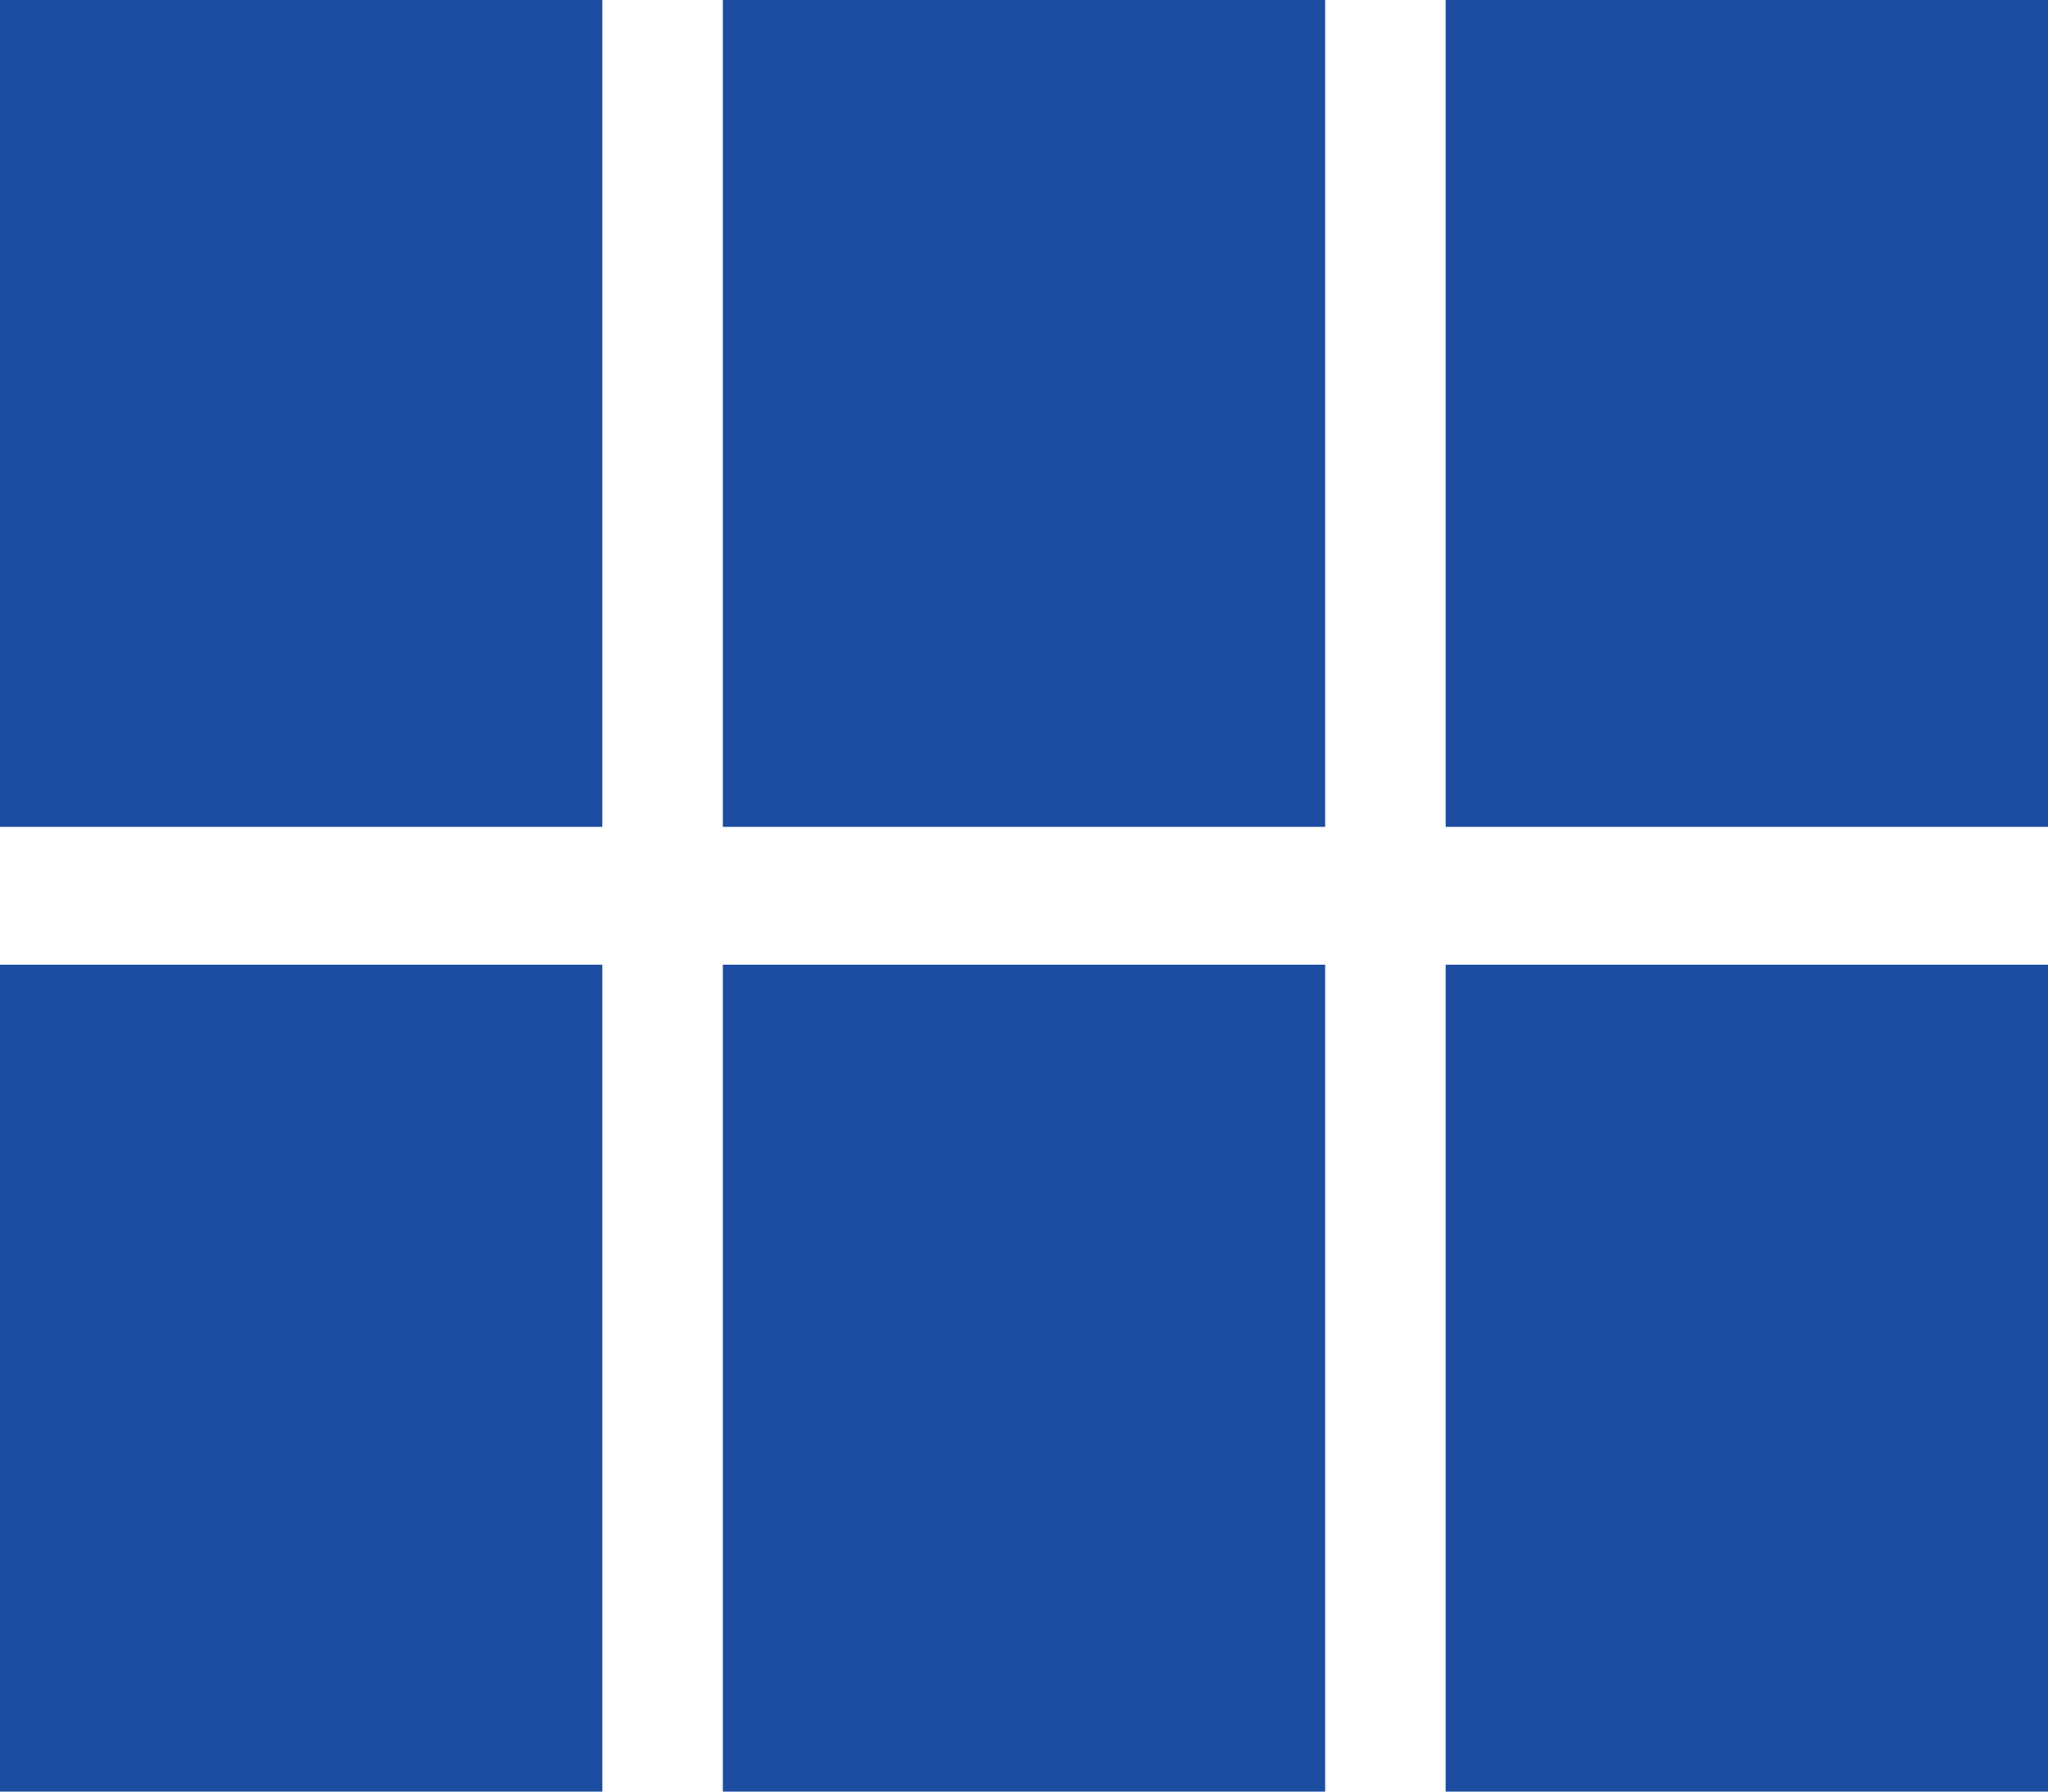 <svg xmlns="http://www.w3.org/2000/svg" width="19" height="16.625" viewBox="0 0 19 16.625">
  <path id="ic_view_module_24px" d="M4,12.673H9.588V5H4Zm0,8.952H9.588V13.952H4Zm6.706,0h5.588V13.952H10.706Zm6.706,0H23V13.952H17.412Zm-6.706-8.952h5.588V5H10.706ZM17.412,5v7.673H23V5Z" transform="translate(-4 -5)" fill="#1C4DA1" />
</svg>
